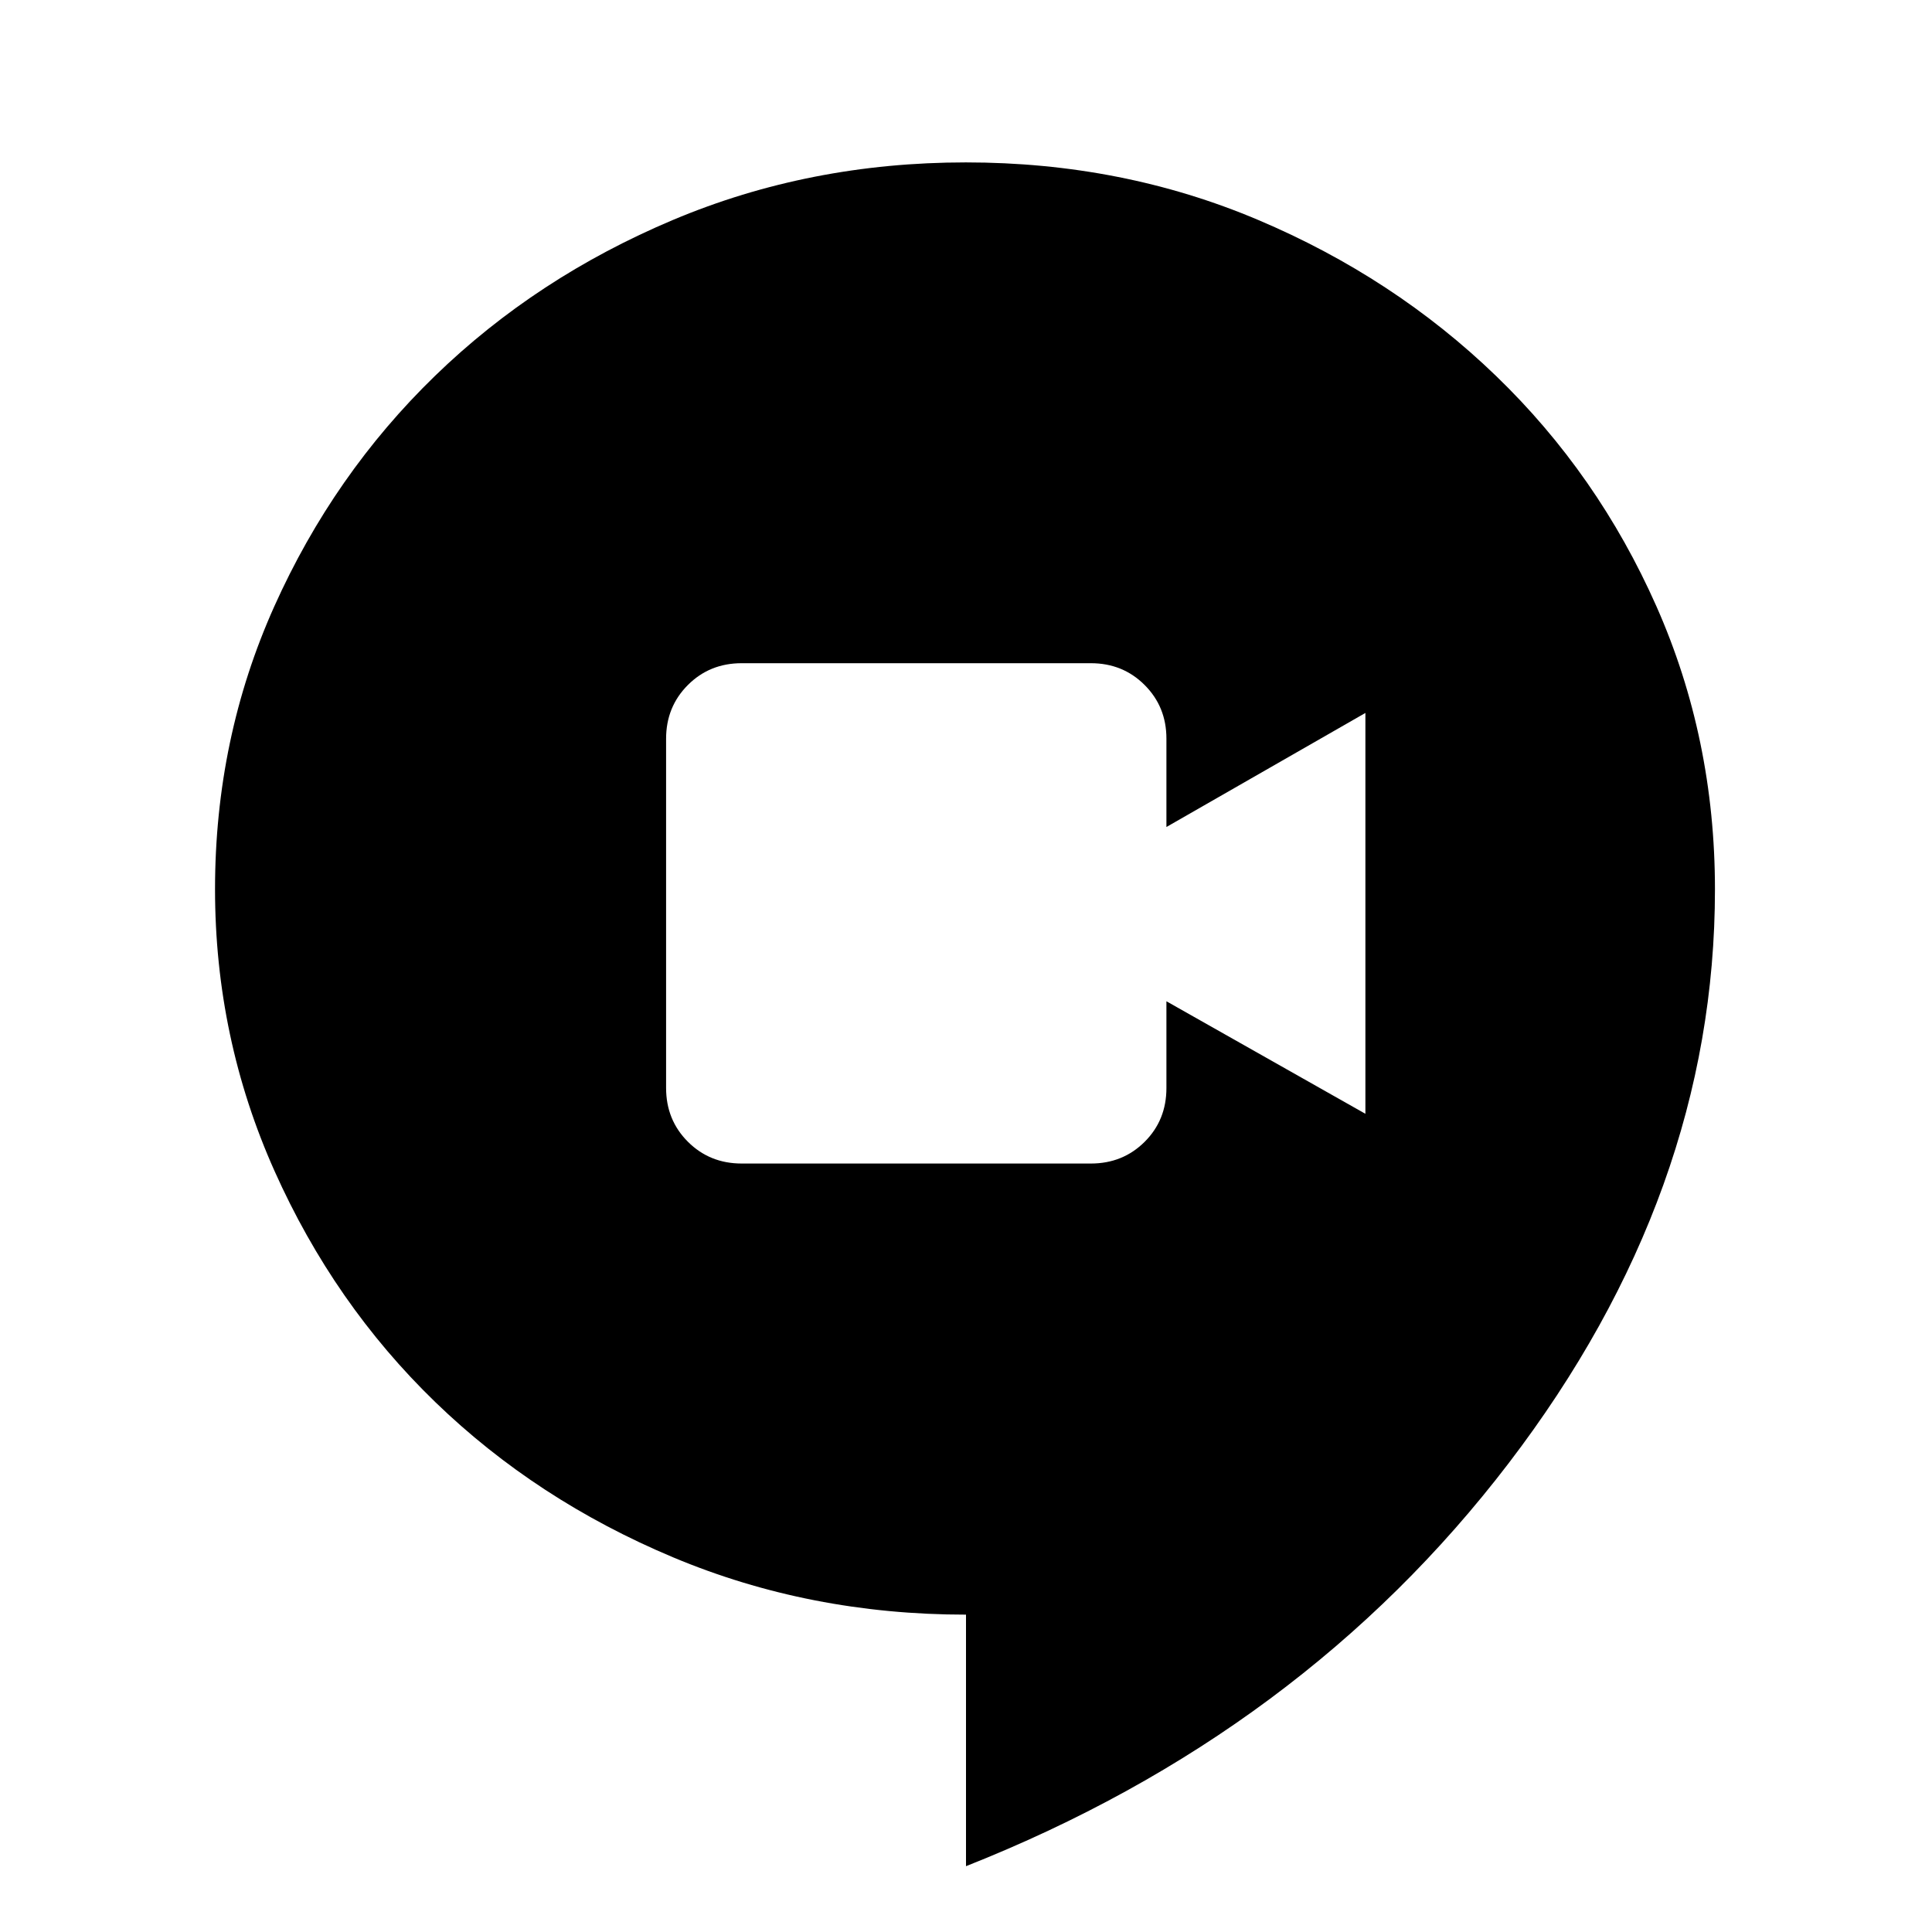 <svg xmlns="http://www.w3.org/2000/svg" viewBox="0 96 960 960"><path d="M368.521 674.152h173.523q15.886 0 26.715-10.782 10.828-10.782 10.828-26.721v-43.127l98.87 55.913V450.261l-98.87 56.674v-43.916q0-15.819-10.828-26.647-10.829-10.829-26.715-10.829H368.521q-15.886 0-26.715 10.829-10.828 10.828-10.828 26.715v173.522q0 15.887 10.828 26.715 10.829 10.828 26.715 10.828ZM480 1023.3V898.306q-77.659 0-145.545-28.482-67.886-28.482-118.17-77.142-50.285-48.66-79.861-114.794-29.576-66.133-29.576-140.055 0-74.902 29.456-140.543 29.457-65.641 79.87-114.542 50.413-48.9 118.254-77.477 67.841-28.576 145.522-28.576 77.68 0 145.191 28.576 67.511 28.577 118.185 77.477Q794 331.649 823.076 397.29q29.076 65.641 29.076 140.642 0 150.995-102.507 285.127Q647.138 957.192 480 1023.3Z"/></svg>